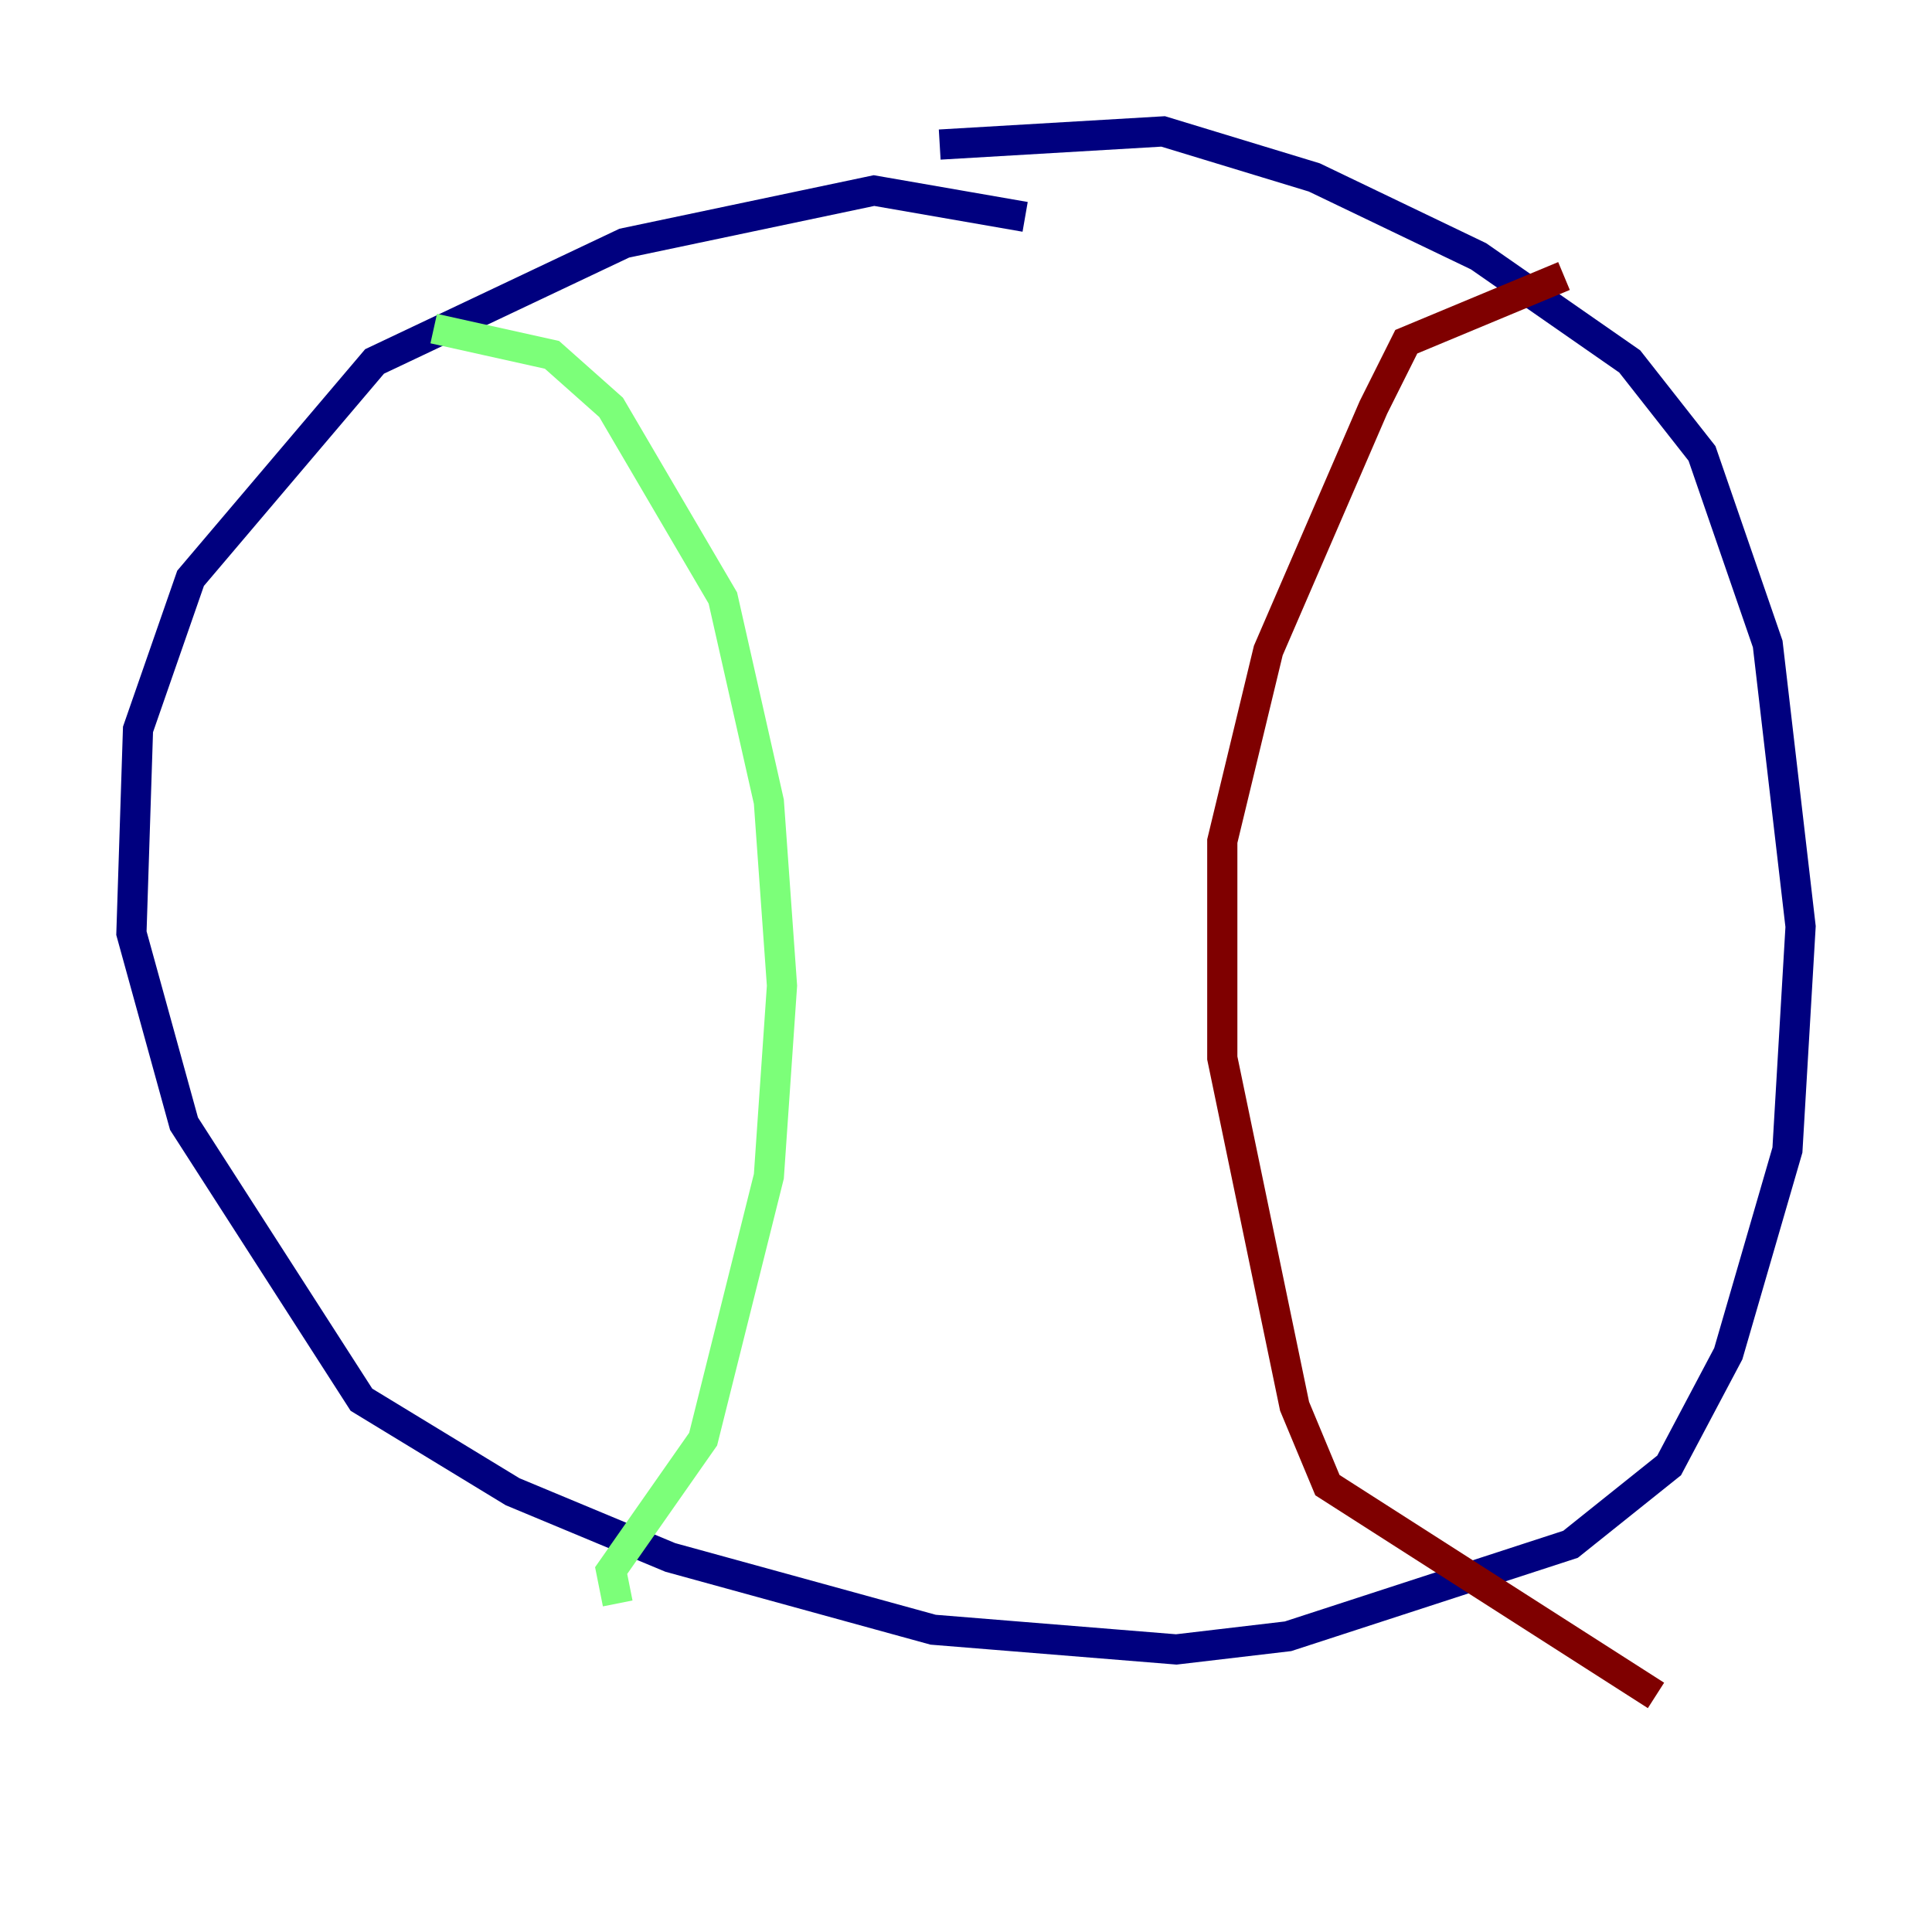 <?xml version="1.0" encoding="utf-8" ?>
<svg baseProfile="tiny" height="128" version="1.2" viewBox="0,0,128,128" width="128" xmlns="http://www.w3.org/2000/svg" xmlns:ev="http://www.w3.org/2001/xml-events" xmlns:xlink="http://www.w3.org/1999/xlink"><defs /><polyline fill="none" points="67.918,14.367 57.905,12.626 41.361,16.109 24.816,23.946 12.626,38.313 9.143,48.327 8.707,61.823 12.191,74.449 23.946,92.735 33.959,98.83 44.408,103.184 61.823,107.973 77.932,109.279 85.333,108.408 104.054,102.313 110.585,97.088 114.503,89.687 118.422,76.191 119.293,61.388 117.116,42.667 112.762,30.041 107.973,23.946 97.959,16.98 87.075,11.755 77.061,8.707 62.258,9.578" stroke="#00007f" stroke-width="2" /><polyline fill="none" points="28.735,21.769 36.571,23.51 40.49,26.993 47.891,39.619 50.939,53.116 51.809,65.306 50.939,77.932 46.585,95.347 40.49,104.054 40.925,106.231" stroke="#7cff79" stroke-width="2" /><polyline fill="none" points="103.619,18.286 93.17,22.64 90.993,26.993 84.027,43.102 80.98,55.728 80.98,70.095 85.769,93.17 87.946,98.395 109.714,112.326" stroke="#7f0000" stroke-width="2" /></svg>